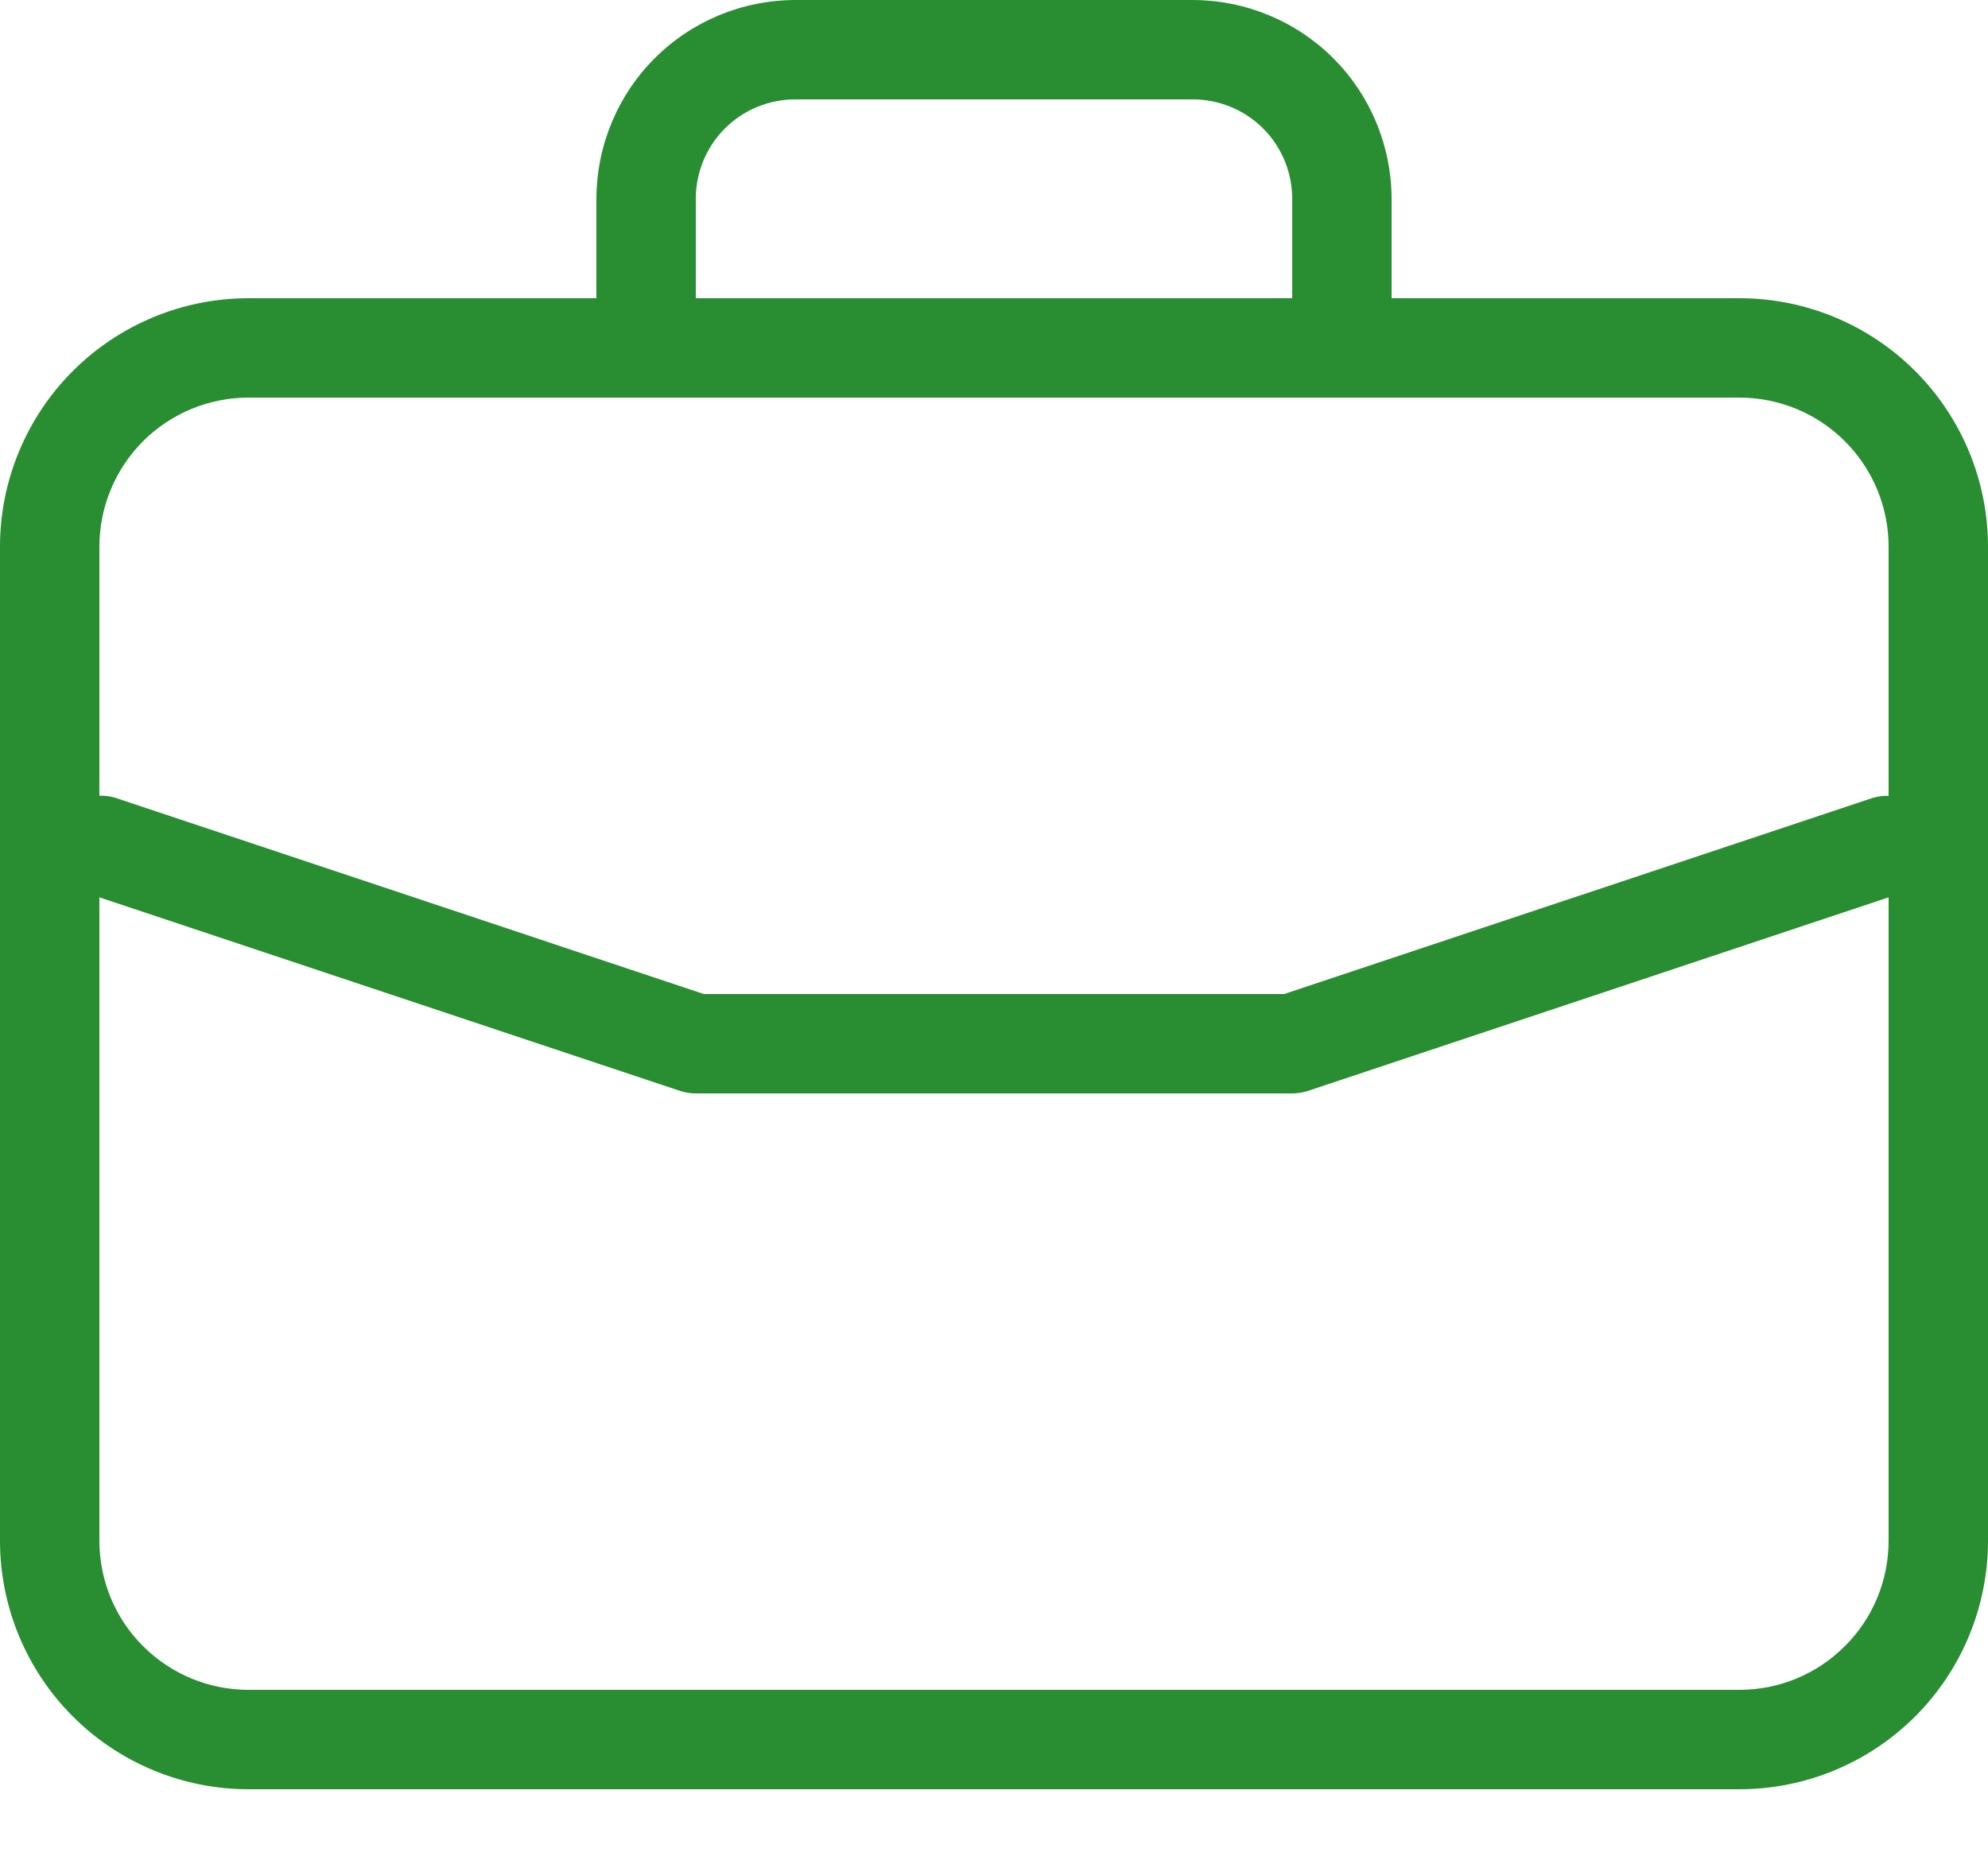<svg width="16" height="15" viewBox="0 0 16 15" fill="none" xmlns="http://www.w3.org/2000/svg">
<path d="M14 2.4H11.2V1.6C11.199 1.176 11.031 0.769 10.731 0.469C10.431 0.169 10.024 0.001 9.6 0H6.4C5.976 0.001 5.569 0.169 5.269 0.469C4.969 0.769 4.801 1.176 4.8 1.6V2.4H2C1.47 2.4 0.961 2.611 0.586 2.986C0.211 3.361 0 3.87 0 4.4V12.4C0 12.93 0.211 13.439 0.586 13.814C0.961 14.189 1.47 14.4 2 14.4H14C14.53 14.4 15.039 14.189 15.414 13.814C15.789 13.439 16 12.93 16 12.4V4.4C16 3.87 15.789 3.361 15.414 2.986C15.039 2.611 14.53 2.4 14 2.4ZM5.6 1.6C5.6 1.388 5.684 1.184 5.834 1.034C5.984 0.884 6.188 0.8 6.4 0.8H9.6C9.812 0.8 10.016 0.884 10.166 1.034C10.316 1.184 10.4 1.388 10.4 1.6V2.4H5.6V1.6ZM15.2 12.4C15.2 12.718 15.074 13.024 14.848 13.248C14.623 13.474 14.318 13.6 14 13.6H2C1.682 13.6 1.377 13.474 1.151 13.248C0.926 13.024 0.8 12.718 0.8 12.4V7.222L5.474 8.78C5.514 8.793 5.557 8.8 5.6 8.8H10.4C10.443 8.8 10.486 8.793 10.526 8.78L15.2 7.222V12.4ZM15.2 6.405C15.157 6.403 15.115 6.409 15.074 6.421L10.335 8H5.665L0.926 6.42C0.885 6.408 0.843 6.402 0.8 6.404V4.4C0.8 4.082 0.926 3.777 1.151 3.551C1.377 3.326 1.682 3.2 2 3.2H14C14.318 3.2 14.623 3.326 14.848 3.551C15.074 3.777 15.2 4.082 15.2 4.4V6.405Z" fill="#298E32"/>
</svg>
